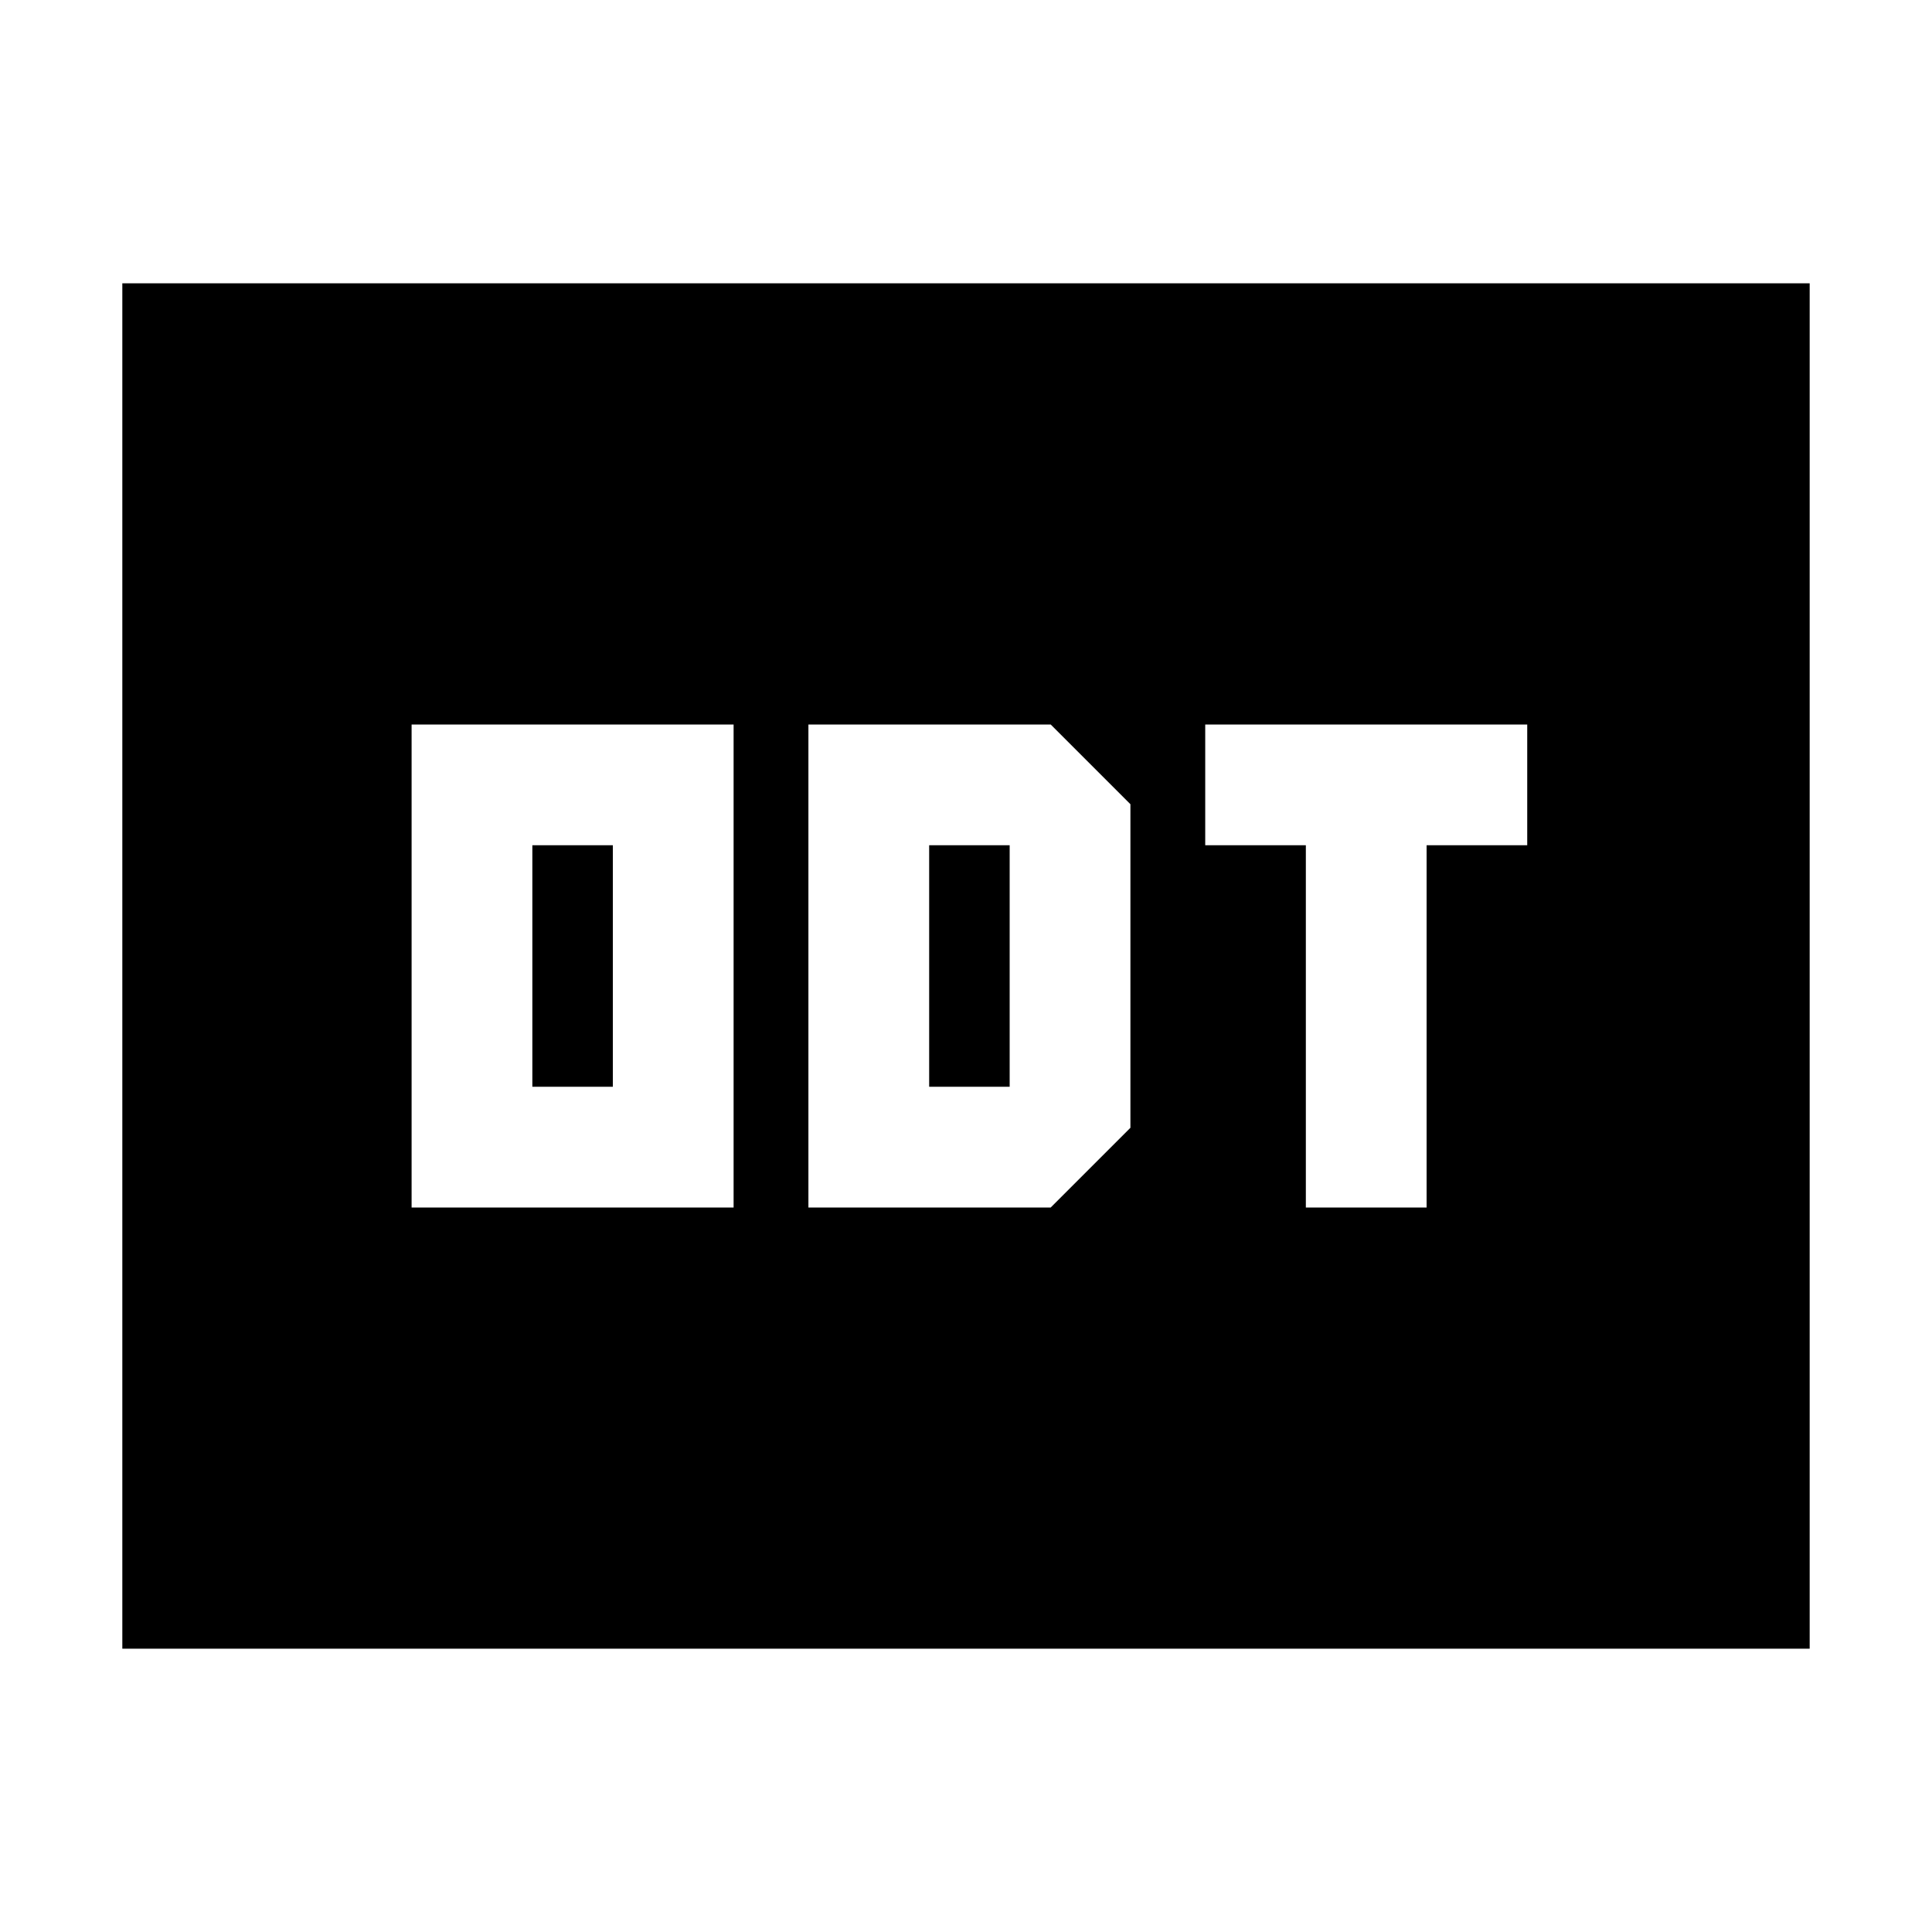 <svg xmlns="http://www.w3.org/2000/svg" height="24" viewBox="0 -960 960 960" width="24"><path d="M204.522-360h160v-240h-160v240Zm60-60v-120h40v120h-40Zm137.174 60h120.391l39.609-39.609v-160.782L522.087-600H401.696v240Zm60-60v-120h40v120h-40Zm187.174 60h60v-180h50v-60h-160v60h50v180ZM60.782-140.782v-678.436h838.436v678.436H60.782Z"/></svg>
